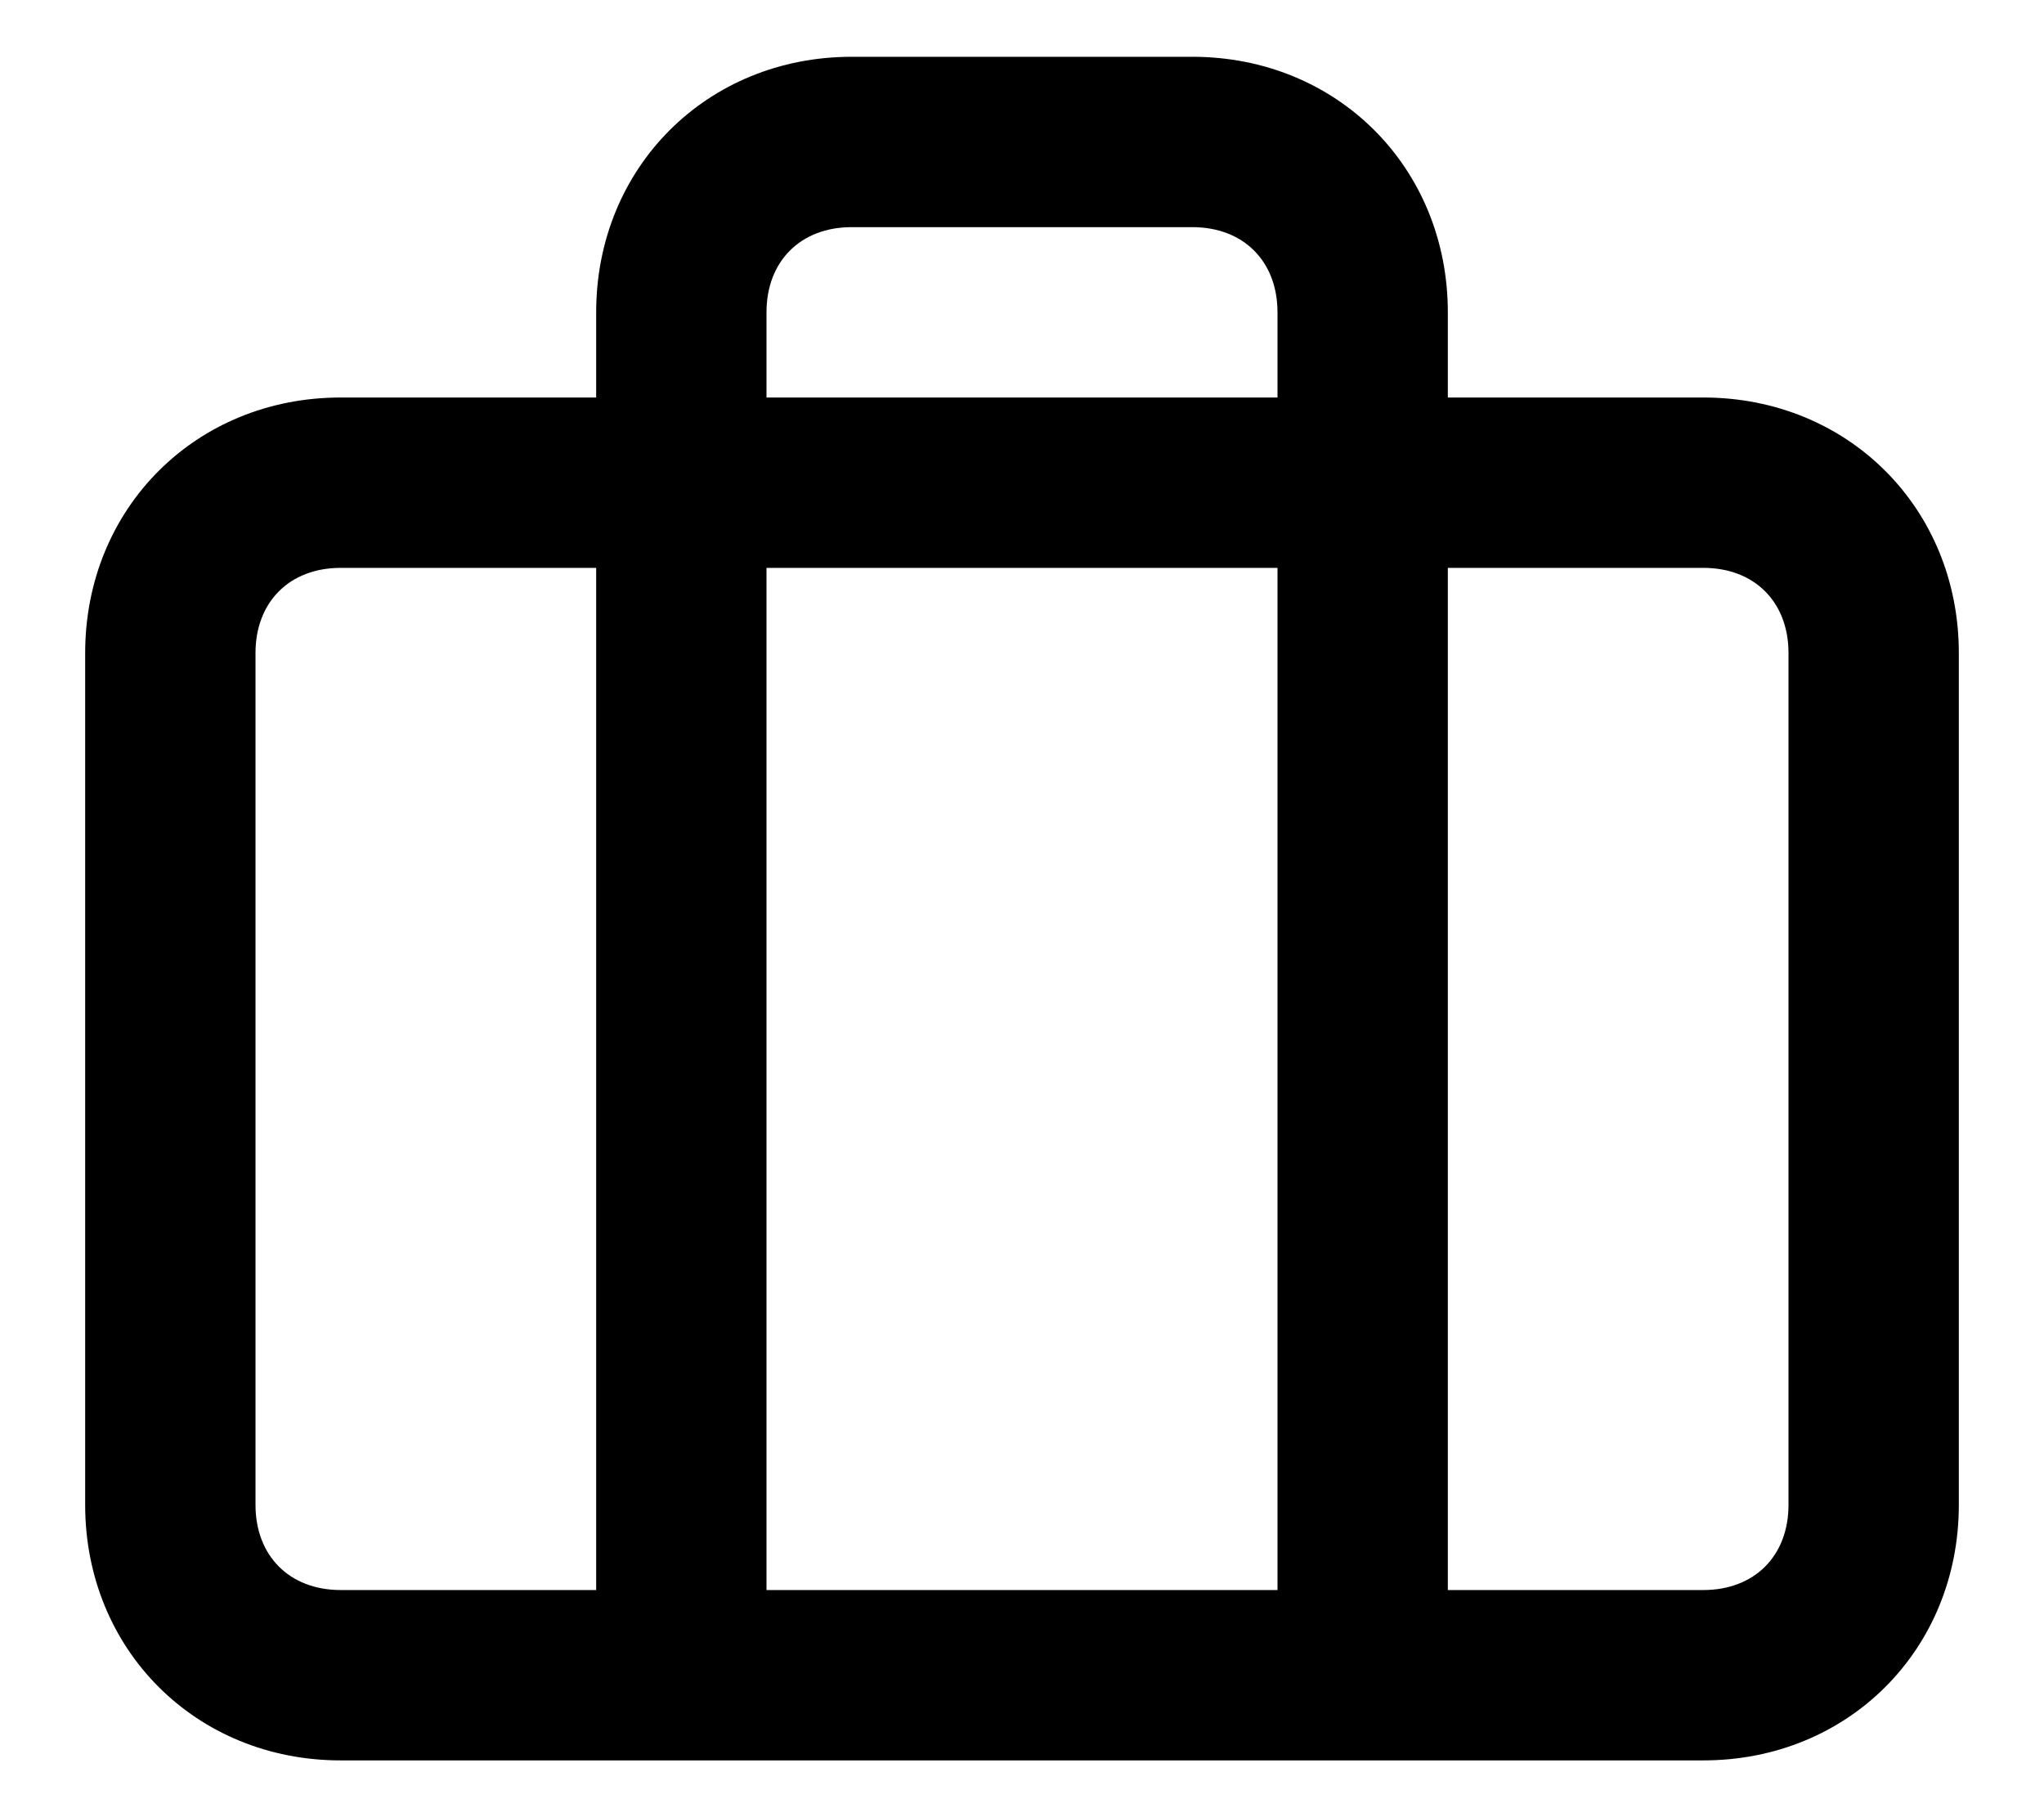 <svg width="18" height="16" viewBox="0 0 18 16" fill="none" xmlns="http://www.w3.org/2000/svg">
<path fill-rule="evenodd" clip-rule="evenodd" d="M15 3.5H12.75V2.75C12.75 1.475 11.775 0.5 10.5 0.5H7.5C6.225 0.5 5.25 1.475 5.25 2.75V3.5H3C1.725 3.5 0.75 4.475 0.75 5.75V13.25C0.75 14.525 1.725 15.5 3 15.5H15C16.275 15.5 17.25 14.525 17.25 13.25V5.75C17.25 4.475 16.275 3.5 15 3.5ZM6.75 2.75C6.75 2.3 7.05 2 7.5 2H10.5C10.95 2 11.25 2.3 11.25 2.75V3.5H6.75V2.75ZM11.25 14V5H6.75V14H11.25ZM2.25 13.25V5.75C2.25 5.3 2.55 5 3 5H5.25V14H3C2.55 14 2.25 13.7 2.25 13.25ZM15 14C15.45 14 15.75 13.7 15.75 13.25V5.75C15.75 5.3 15.45 5 15 5H12.75V14H15Z" fill="black"/>
</svg>
